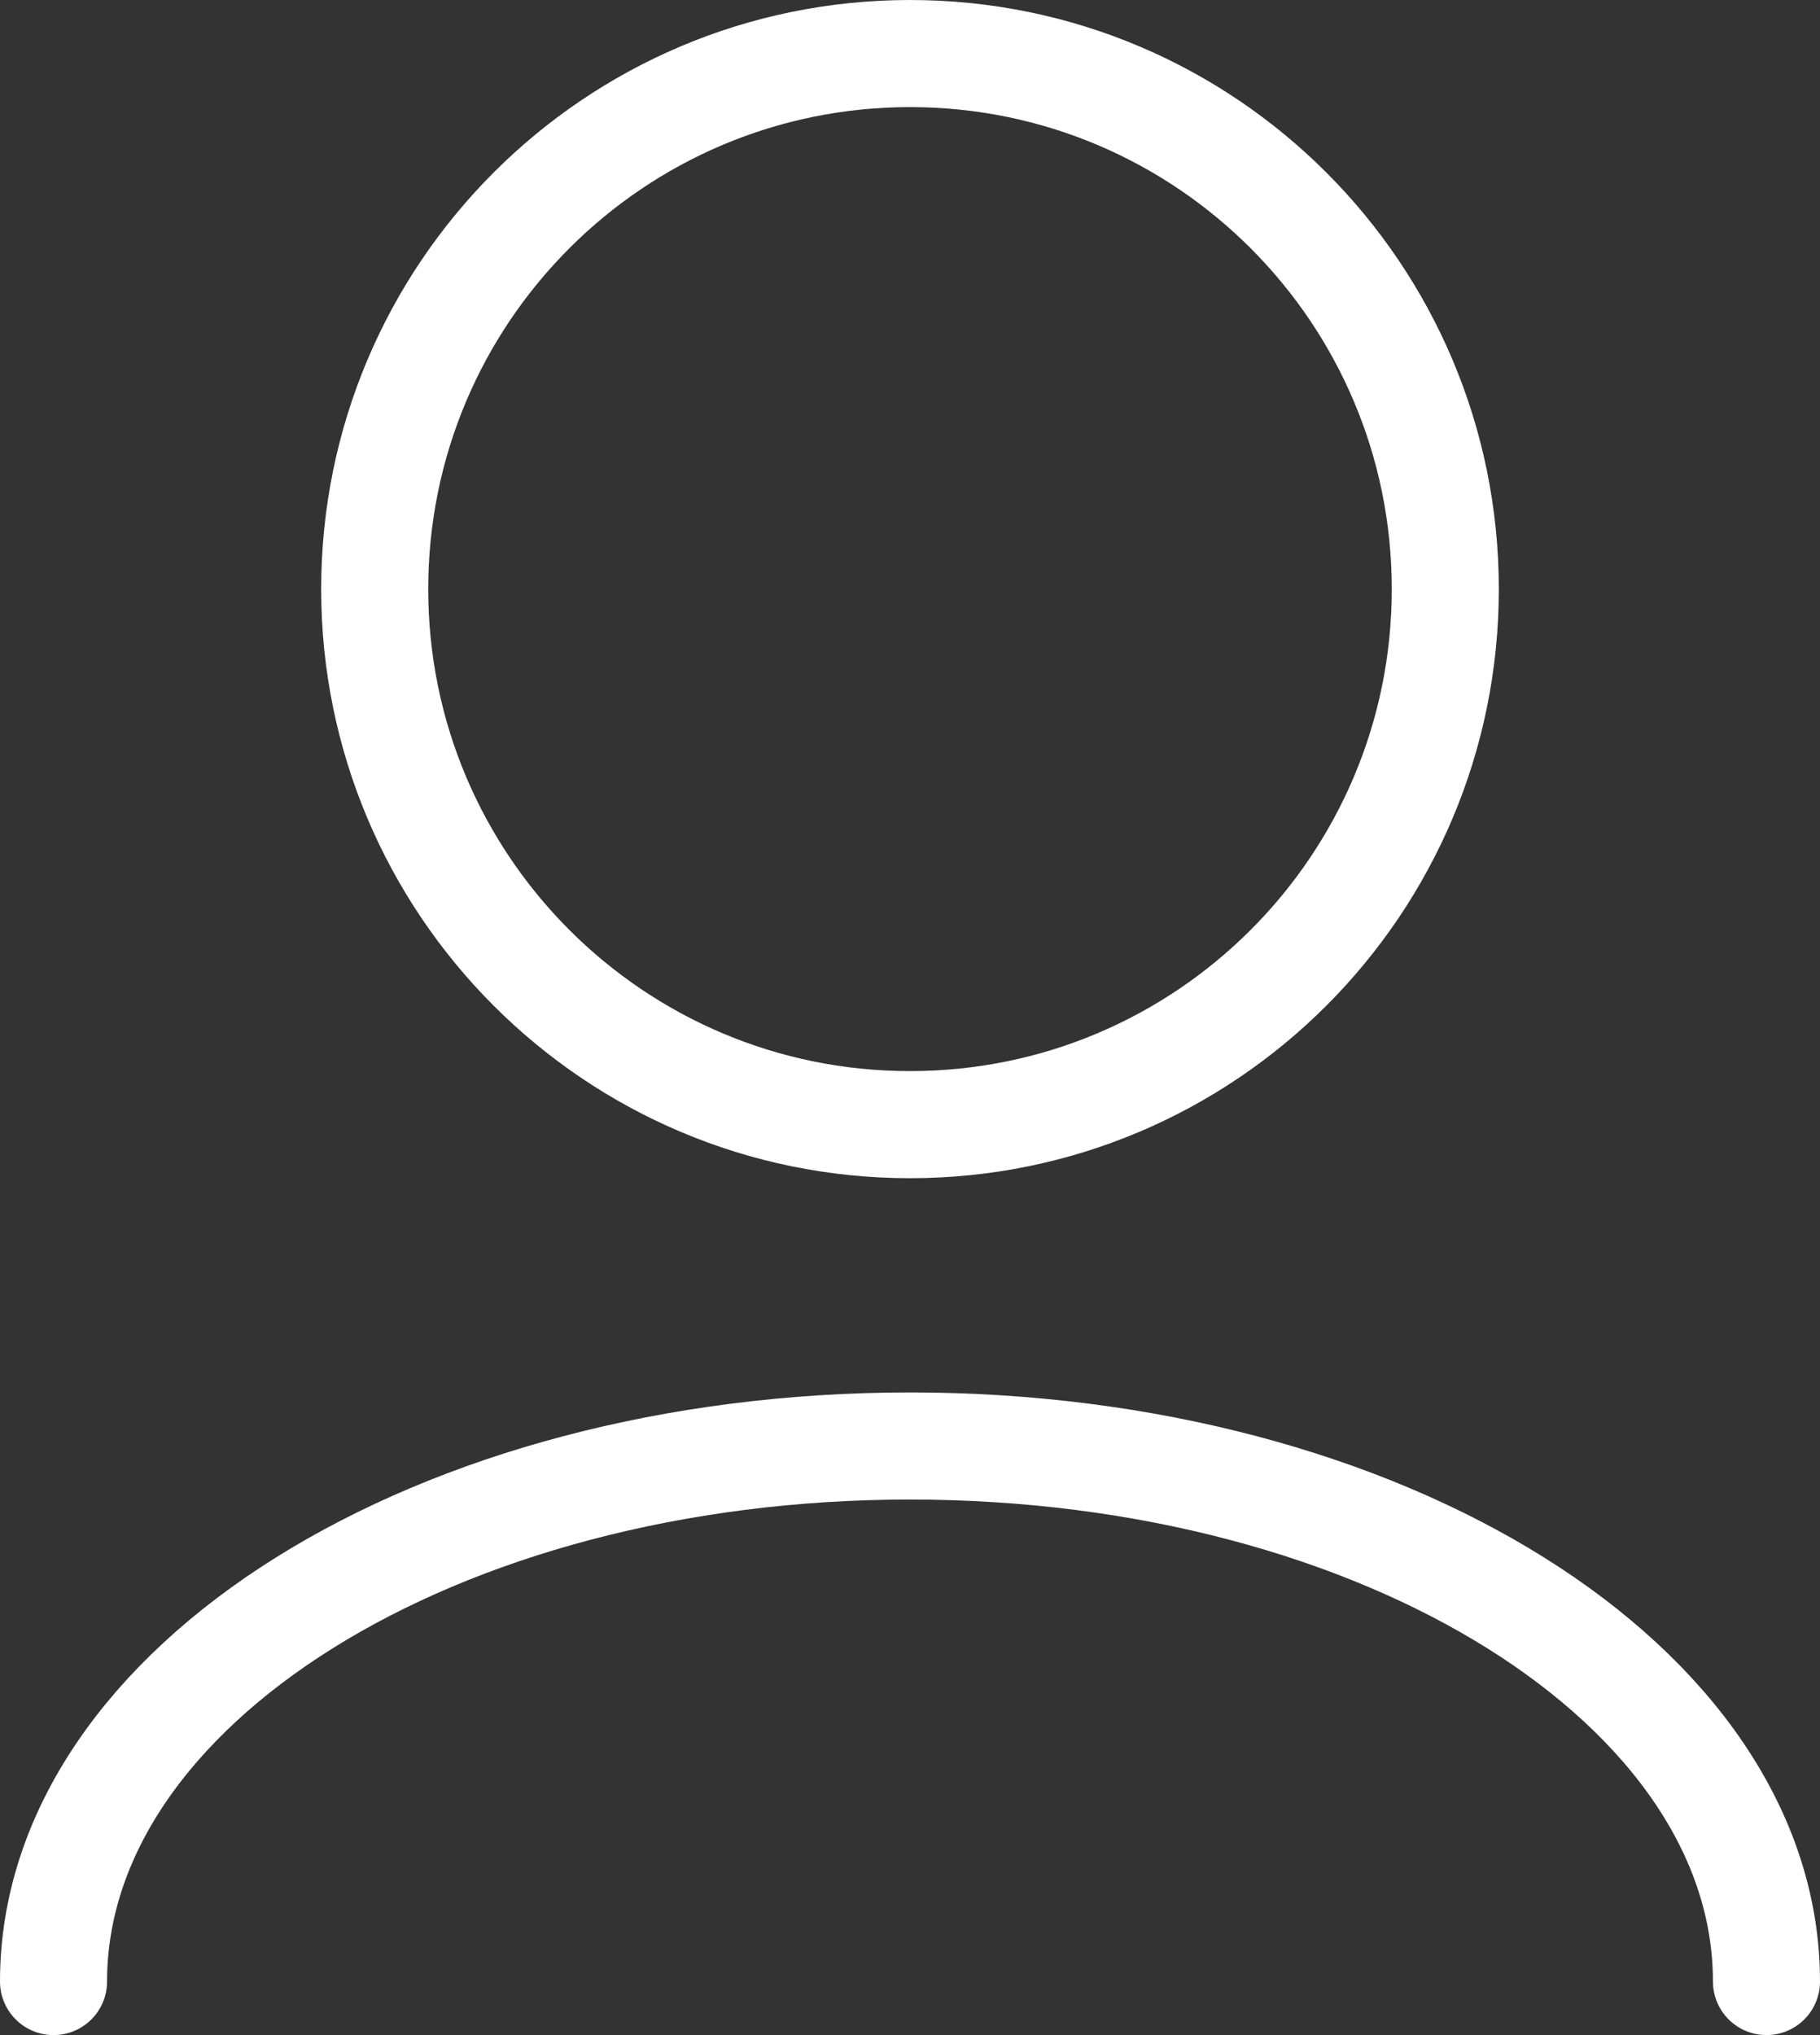 <svg width="68" height="76" viewBox="0 0 68 76" fill="none" xmlns="http://www.w3.org/2000/svg">
<rect x="0" y="0" width="68" height="76" fill="#333333" stroke="none"/>
<path d="M66 74C66 62.954 51.673 54 34 54C16.327 54 2 62.954 2 74M34 42C22.954 42 14 33.046 14 22C14 10.954 22.954 2 34 2C45.046 2 54 10.954 54 22C54 33.046 45.046 42 34 42Z" stroke="white" stroke-width="4" stroke-linecap="round" stroke-linejoin="round"/>
</svg>
